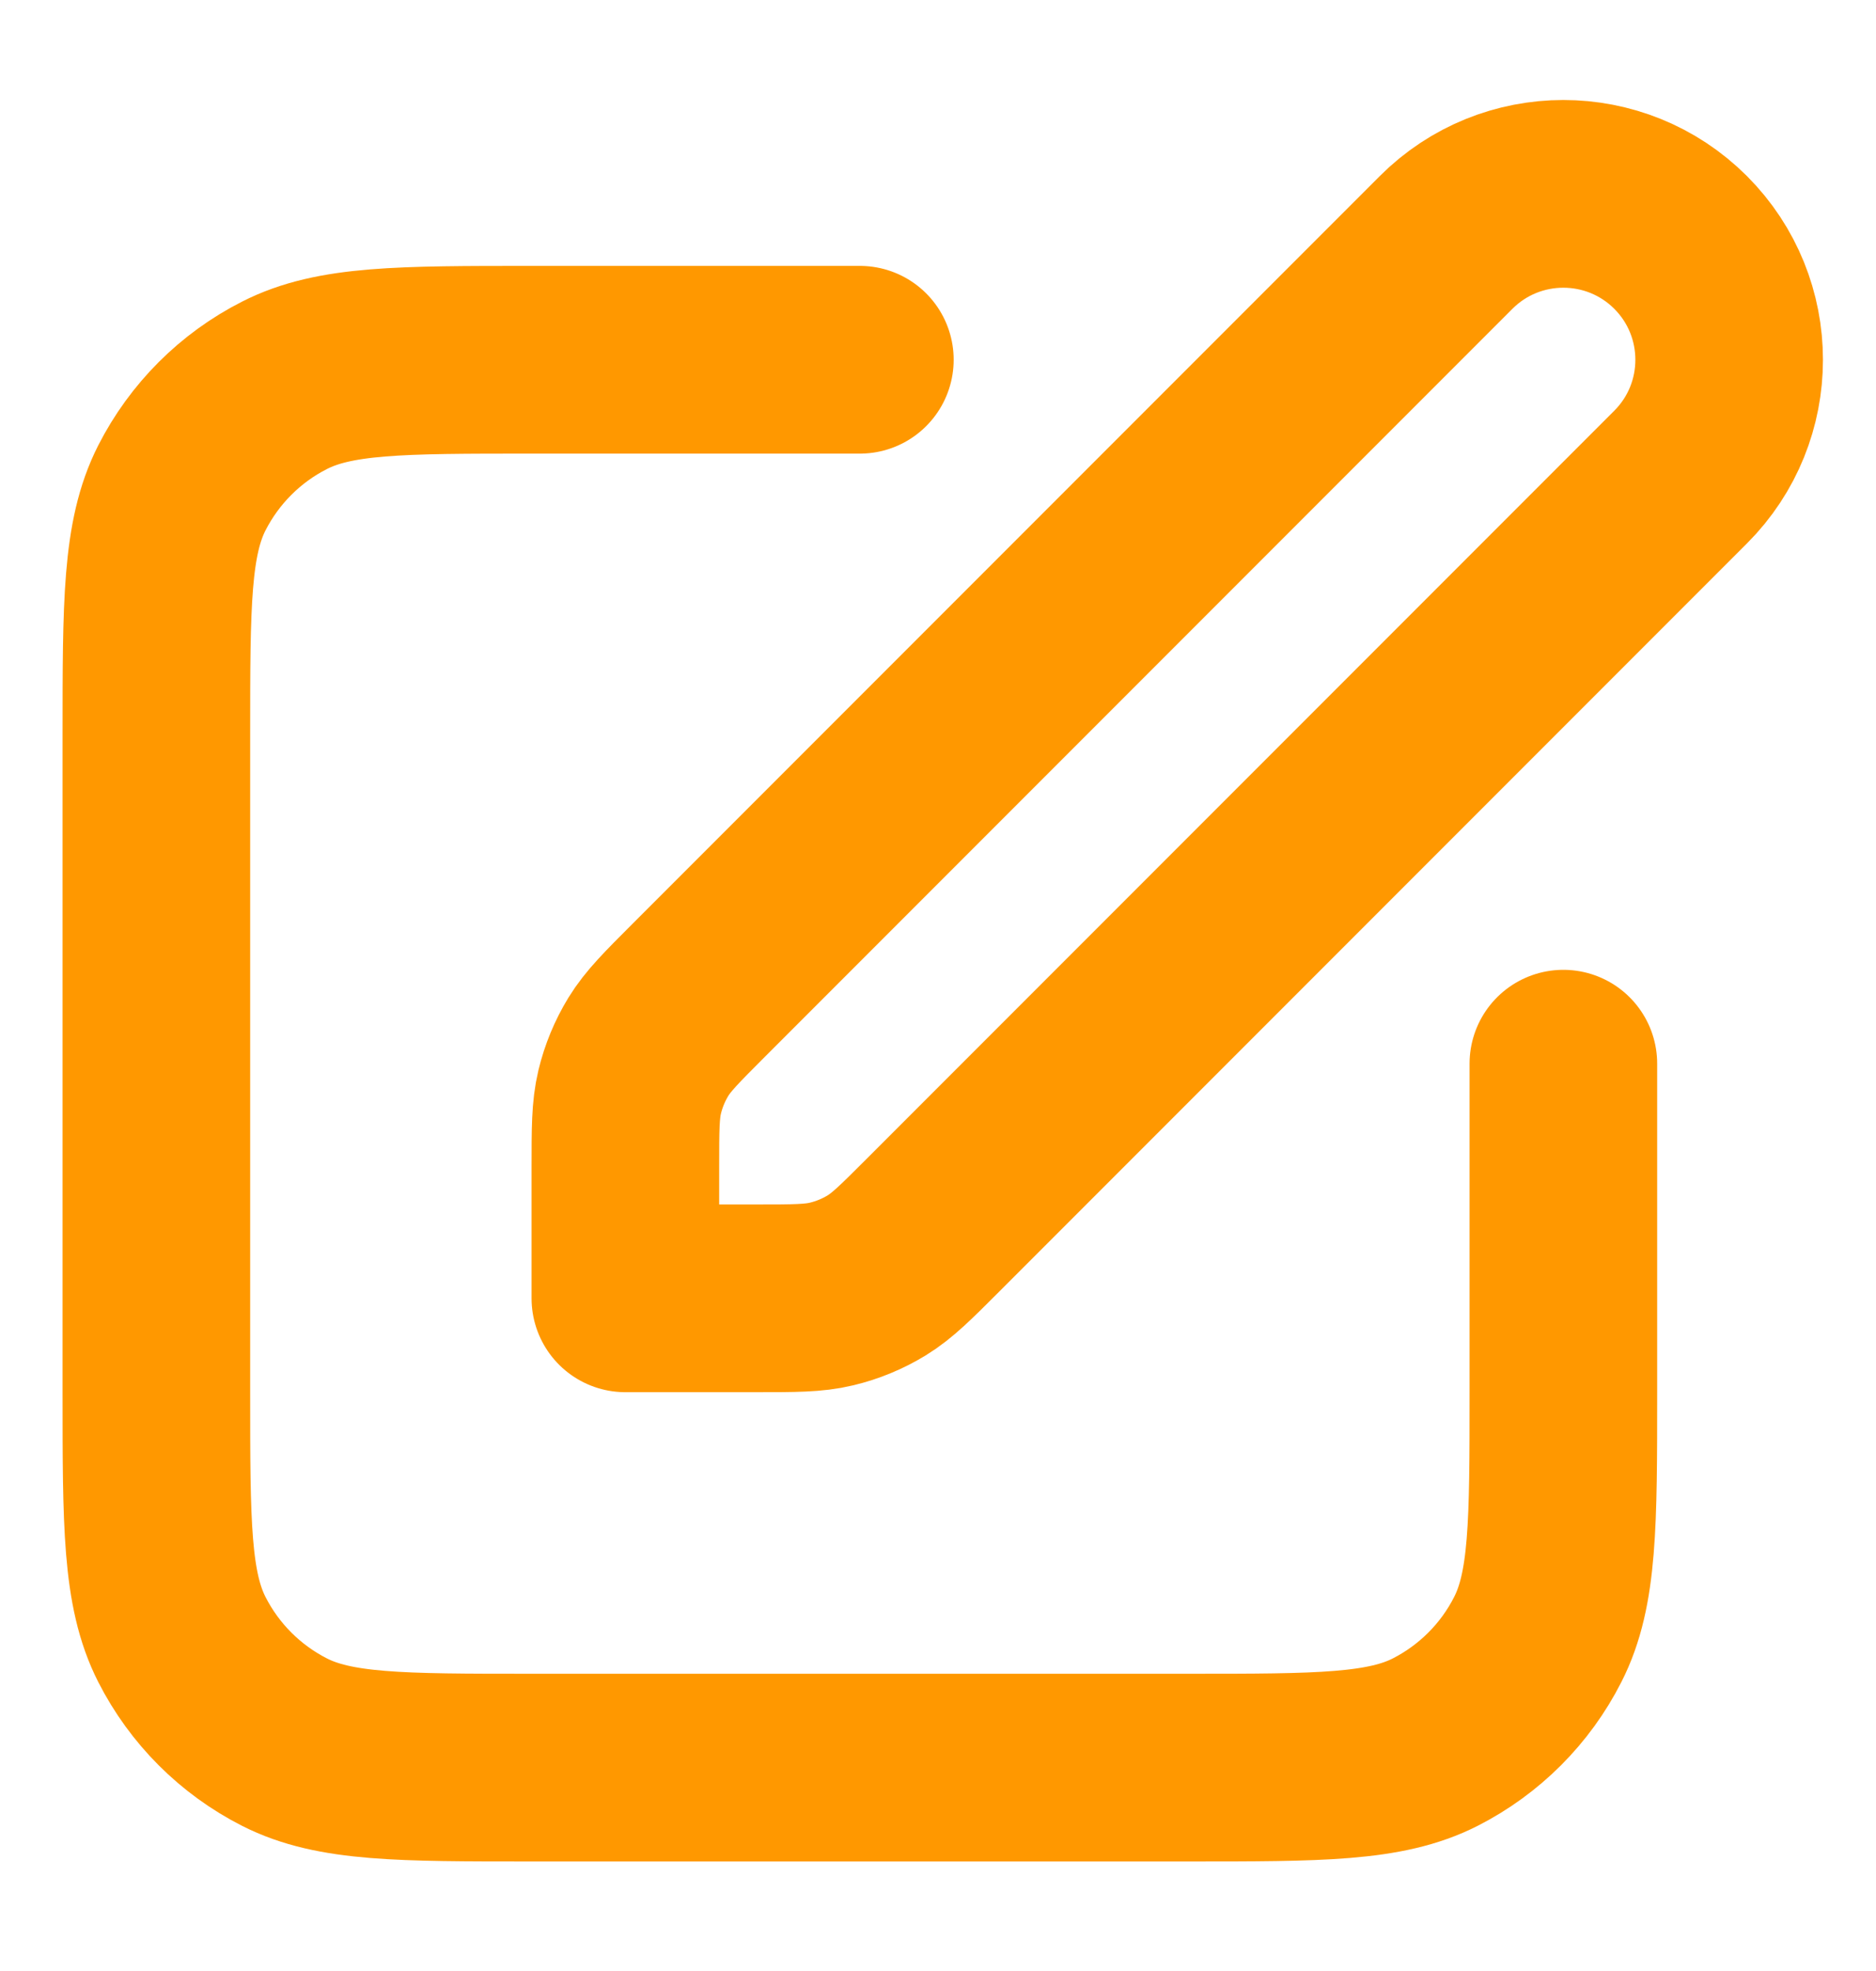 <svg width="20" height="21" viewBox="0 0 20 21" fill="none" xmlns="http://www.w3.org/2000/svg">
<path d="M9.167 3.833H5.667C4.267 3.833 3.567 3.833 3.032 4.106C2.561 4.345 2.179 4.728 1.939 5.198C1.667 5.733 1.667 6.433 1.667 7.833V14.833C1.667 16.233 1.667 16.933 1.939 17.468C2.179 17.939 2.561 18.321 3.032 18.561C3.567 18.833 4.267 18.833 5.667 18.833H12.667C14.067 18.833 14.767 18.833 15.302 18.561C15.772 18.321 16.155 17.939 16.394 17.468C16.667 16.933 16.667 16.233 16.667 14.833V11.333M6.667 13.833H8.062C8.47 13.833 8.674 13.833 8.865 13.787C9.036 13.746 9.198 13.679 9.347 13.588C9.515 13.485 9.66 13.34 9.948 13.052L17.917 5.083C18.607 4.393 18.607 3.274 17.917 2.583C17.226 1.893 16.107 1.893 15.417 2.583L7.448 10.552C7.16 10.84 7.015 10.985 6.912 11.153C6.821 11.302 6.754 11.464 6.713 11.634C6.667 11.826 6.667 12.03 6.667 12.438V13.833Z" stroke="#FF9800" stroke-width="2" stroke-linecap="round" stroke-linejoin="round"/>
</svg>
